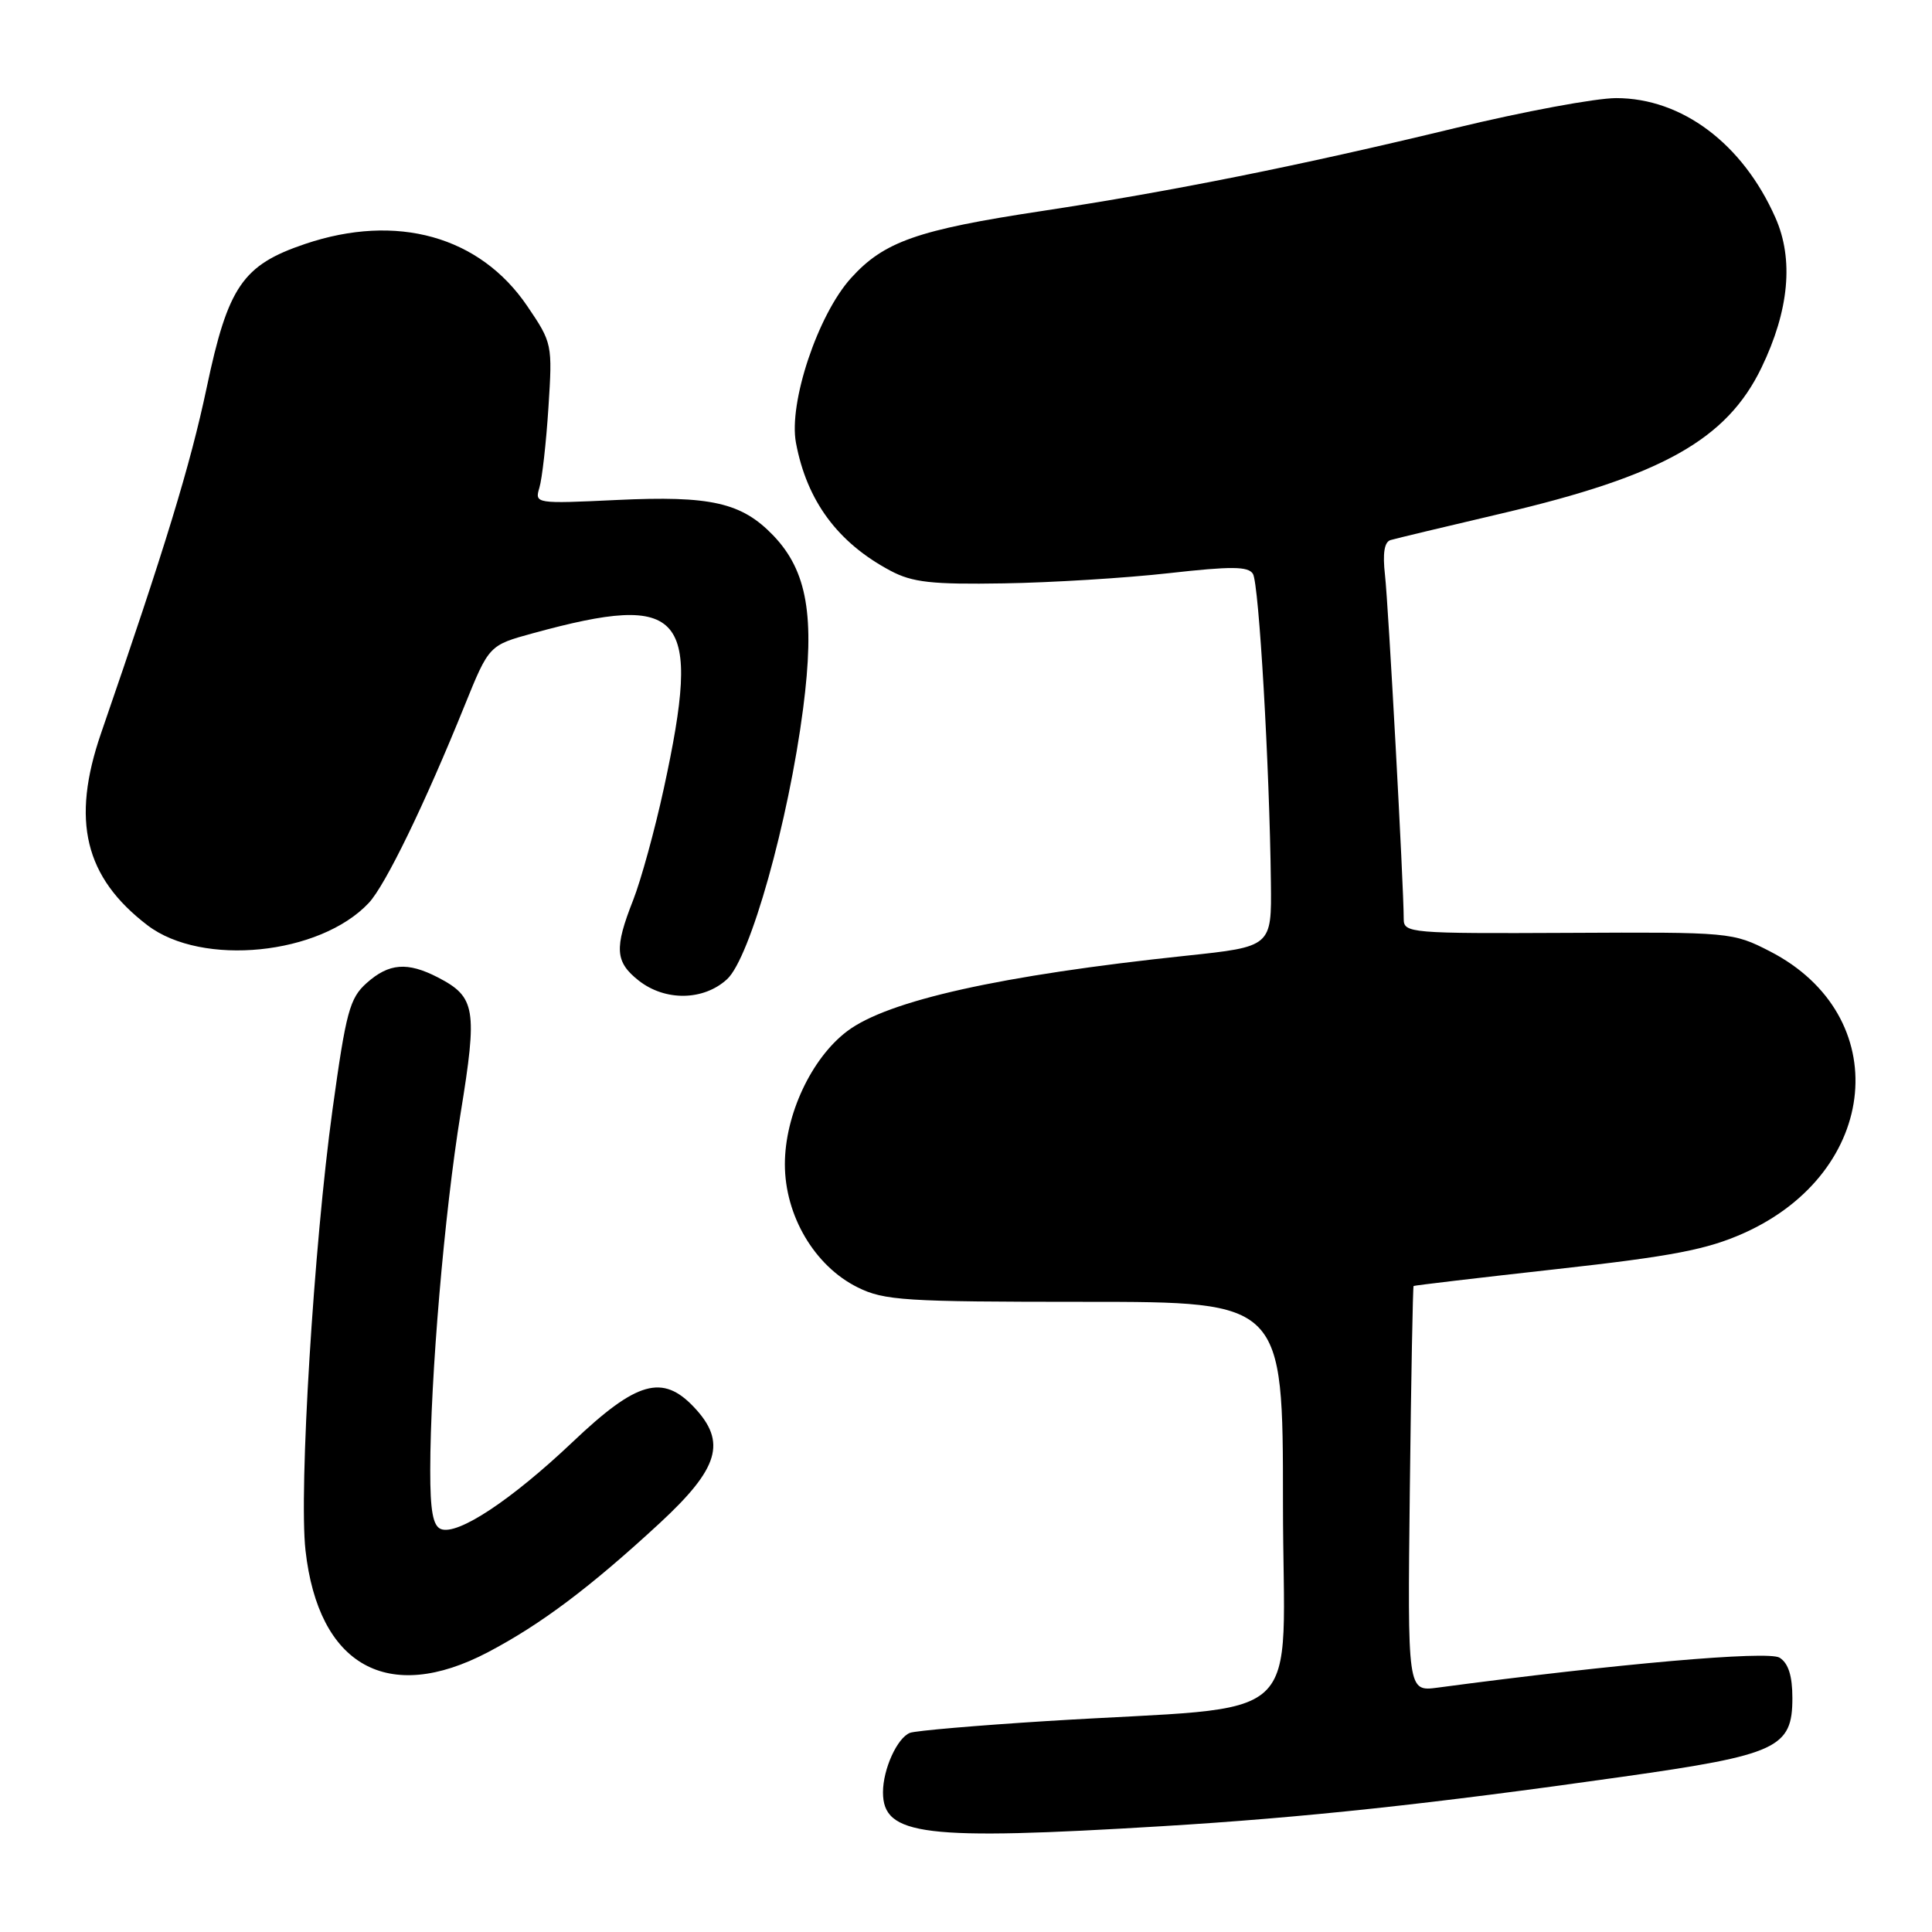 <?xml version="1.0" encoding="UTF-8" standalone="no"?>
<!DOCTYPE svg PUBLIC "-//W3C//DTD SVG 1.1//EN" "http://www.w3.org/Graphics/SVG/1.1/DTD/svg11.dtd" >
<svg xmlns="http://www.w3.org/2000/svg" xmlns:xlink="http://www.w3.org/1999/xlink" version="1.1" viewBox="0 0 256 256">
 <g >
 <path fill="currentColor"
d=" M 154.00 241.98 C 172.74 240.85 189.71 239.02 215.00 235.43 C 235.56 232.52 237.50 231.61 237.50 225.00 C 237.50 222.06 236.97 220.38 235.80 219.65 C 234.29 218.70 214.21 220.46 190.50 223.62 C 186.50 224.15 186.50 224.15 186.81 197.35 C 186.98 182.60 187.21 170.48 187.31 170.40 C 187.42 170.32 195.96 169.31 206.30 168.16 C 221.60 166.46 226.21 165.57 231.08 163.39 C 249.16 155.27 251.07 134.56 234.51 126.05 C 229.60 123.53 229.24 123.50 207.77 123.61 C 186.84 123.71 186.00 123.64 186.00 121.77 C 186.00 117.42 183.97 80.19 183.52 76.21 C 183.19 73.31 183.43 71.81 184.26 71.56 C 184.94 71.36 191.57 69.77 199.00 68.03 C 220.24 63.05 228.81 58.24 233.41 48.71 C 237.07 41.12 237.70 34.36 235.25 28.84 C 230.92 19.05 222.87 13.00 214.15 13.00 C 211.44 13.00 201.86 14.78 192.86 16.96 C 172.22 21.95 155.22 25.36 138.00 27.97 C 121.55 30.46 117.12 32.02 112.76 36.85 C 108.37 41.70 104.47 53.38 105.47 58.68 C 106.91 66.37 111.00 71.91 118.00 75.63 C 120.90 77.17 123.46 77.46 133.00 77.30 C 139.32 77.20 149.17 76.59 154.87 75.95 C 163.15 75.02 165.40 75.03 166.02 76.04 C 166.82 77.32 168.22 101.53 168.40 116.97 C 168.50 125.44 168.50 125.44 157.15 126.64 C 132.62 129.23 117.62 132.57 112.24 136.65 C 107.51 140.23 104.00 147.74 104.00 154.27 C 104.00 161.08 107.94 167.75 113.62 170.57 C 117.15 172.33 119.84 172.50 143.75 172.50 C 170.00 172.50 170.00 172.50 170.00 199.16 C 170.00 229.51 173.99 225.84 138.69 228.05 C 129.45 228.63 121.30 229.33 120.58 229.61 C 118.89 230.26 117.00 234.42 117.00 237.49 C 117.00 243.24 122.39 243.90 154.00 241.98 Z  M 64.65 218.93 C 71.70 215.22 78.18 210.35 87.42 201.82 C 95.28 194.54 96.31 191.09 91.99 186.49 C 87.80 182.03 84.38 183.00 75.91 191.04 C 67.78 198.75 60.66 203.47 58.43 202.61 C 57.37 202.20 57.00 200.19 57.01 194.78 C 57.02 182.59 58.88 160.77 61.03 147.54 C 63.29 133.68 63.02 132.10 58.02 129.51 C 53.99 127.43 51.54 127.62 48.59 130.25 C 46.33 132.26 45.85 134.07 44.06 147.03 C 41.58 165.03 39.59 197.49 40.48 205.43 C 42.19 220.73 51.41 225.88 64.65 218.93 Z  M 96.34 129.75 C 99.40 126.94 104.48 108.86 106.42 93.87 C 108.00 81.67 106.97 75.66 102.47 70.96 C 98.27 66.59 94.19 65.66 81.74 66.25 C 70.96 66.76 70.84 66.74 71.47 64.63 C 71.83 63.46 72.37 58.67 72.67 54.00 C 73.21 45.61 73.18 45.44 69.86 40.55 C 63.57 31.29 52.57 28.22 40.41 32.33 C 32.15 35.12 30.21 37.96 27.39 51.35 C 25.21 61.67 21.90 72.49 13.39 97.16 C 9.40 108.74 11.22 116.25 19.55 122.61 C 26.78 128.12 42.39 126.54 48.86 119.65 C 51.06 117.31 56.28 106.56 61.56 93.50 C 64.80 85.50 64.80 85.50 70.65 83.90 C 90.71 78.41 93.02 81.15 87.96 104.47 C 86.77 109.96 84.94 116.61 83.90 119.26 C 81.38 125.66 81.50 127.46 84.63 129.93 C 88.14 132.69 93.23 132.61 96.34 129.75 Z "/>
</g>
</svg>